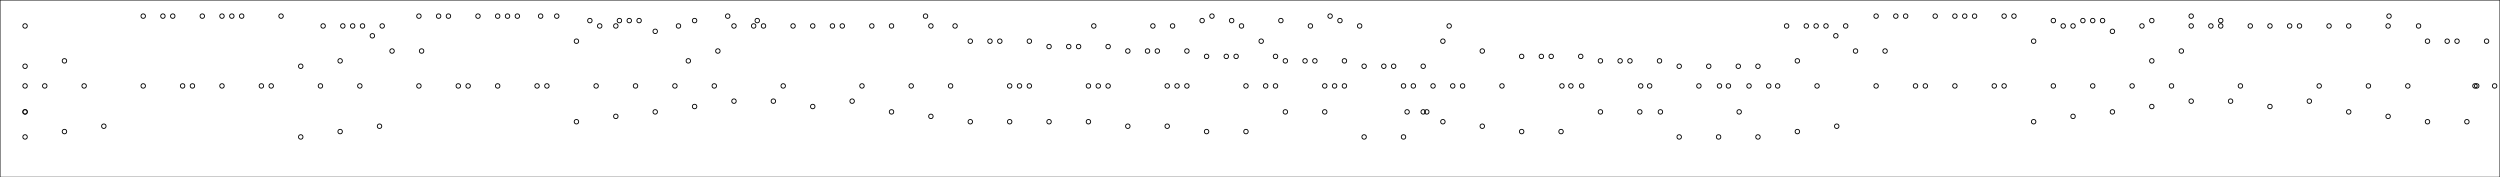 <?xml version="1.0"?>
<!DOCTYPE svg PUBLIC '-//W3C//DTD SVG 1.0//EN'
          'http://www.w3.org/TR/2001/REC-SVG-20010904/DTD/svg10.dtd'>
<svg xmlns:xlink="http://www.w3.org/1999/xlink" style="fill-opacity:1; color-rendering:auto; color-interpolation:auto; text-rendering:auto; stroke:black; stroke-linecap:square; stroke-miterlimit:10; shape-rendering:auto; stroke-opacity:1; fill:black; stroke-dasharray:none; font-weight:normal; stroke-width:1; font-family:'Dialog'; font-style:normal; stroke-linejoin:miter; font-size:12px; stroke-dashoffset:0; image-rendering:auto;" width="2793" height="198" xmlns="http://www.w3.org/2000/svg"
><!--Generated by the Batik Graphics2D SVG Generator--><defs id="genericDefs"
  /><g
  ><g style="stroke-linecap:round;"
    ><circle r="2.5" style="fill:none;" cx="28" cy="74"
    /></g
    ><g style="stroke-linecap:round;"
    ><circle r="2.5" style="fill:none;" cx="50" cy="96"
      /><circle r="2.5" style="fill:none;" cx="72" cy="68"
      /><circle r="2.5" style="fill:none;" cx="94" cy="96"
      /><circle r="2.5" style="fill:none;" cx="160" cy="18"
      /><circle r="2.5" style="fill:none;" cx="182" cy="18"
      /><circle r="2.5" style="fill:none;" cx="193" cy="18"
      /><circle r="2.5" style="fill:none;" cx="215" cy="96"
      /><circle r="2.5" style="fill:none;" cx="226" cy="18"
      /><circle r="2.5" style="fill:none;" cx="248" cy="18"
      /><circle r="2.5" style="fill:none;" cx="259" cy="18"
      /><circle r="2.5" style="fill:none;" cx="270" cy="18"
      /><circle r="2.5" style="fill:none;" cx="303" cy="96"
      /><circle r="2.5" style="fill:none;" cx="314" cy="18"
      /><circle r="2.5" style="fill:none;" cx="336" cy="74"
      /><circle r="2.5" style="fill:none;" cx="358" cy="96"
      /><circle r="2.5" style="fill:none;" cx="380" cy="68"
      /><circle r="2.5" style="fill:none;" cx="402" cy="96"
      /><circle r="2.5" style="fill:none;" cx="468" cy="18"
      /><circle r="2.5" style="fill:none;" cx="490" cy="18"
      /><circle r="2.5" style="fill:none;" cx="501" cy="18"
      /><circle r="2.5" style="fill:none;" cx="523" cy="96"
      /><circle r="2.5" style="fill:none;" cx="534" cy="18"
      /><circle r="2.5" style="fill:none;" cx="556" cy="18"
      /><circle r="2.5" style="fill:none;" cx="567" cy="18"
      /><circle r="2.5" style="fill:none;" cx="578" cy="18"
      /><circle r="2.5" style="fill:none;" cx="611" cy="96"
      /><circle r="2.5" style="fill:none;" cx="622" cy="18"
      /><circle r="2.5" style="fill:none;" cx="644" cy="46"
      /><circle r="2.5" style="fill:none;" cx="666" cy="96"
      /><circle r="2.5" style="fill:none;" cx="688" cy="29"
      /><circle r="2.5" style="fill:none;" cx="710" cy="96"
      /><circle r="2.5" style="fill:none;" cx="732" cy="35"
      /><circle r="2.5" style="fill:none;" cx="754" cy="96"
      /><circle r="2.5" style="fill:none;" cx="776" cy="23"
      /><circle r="2.5" style="fill:none;" cx="798" cy="96"
      /><circle r="2.5" style="fill:none;" cx="820" cy="29"
      /><circle r="2.5" style="fill:none;" cx="842" cy="29"
      /><circle r="2.5" style="fill:none;" cx="853" cy="29"
      /><circle r="2.5" style="fill:none;" cx="875" cy="96"
      /><circle r="2.5" style="fill:none;" cx="886" cy="29"
      /><circle r="2.5" style="fill:none;" cx="908" cy="29"
      /><circle r="2.5" style="fill:none;" cx="930" cy="29"
      /><circle r="2.5" style="fill:none;" cx="941" cy="29"
      /><circle r="2.5" style="fill:none;" cx="963" cy="96"
      /><circle r="2.5" style="fill:none;" cx="974" cy="29"
      /><circle r="2.5" style="fill:none;" cx="996" cy="29"
      /><circle r="2.5" style="fill:none;" cx="1018" cy="96"
      /><circle r="2.5" style="fill:none;" cx="1040" cy="29"
      /><circle r="2.5" style="fill:none;" cx="1062" cy="96"
      /><circle r="2.5" style="fill:none;" cx="1084" cy="46"
      /><circle r="2.5" style="fill:none;" cx="1106" cy="46"
      /><circle r="2.5" style="fill:none;" cx="1117" cy="46"
      /><circle r="2.5" style="fill:none;" cx="1139" cy="96"
      /><circle r="2.5" style="fill:none;" cx="1150" cy="46"
      /><circle r="2.5" style="fill:none;" cx="1172" cy="52"
      /><circle r="2.5" style="fill:none;" cx="1194" cy="52"
      /><circle r="2.5" style="fill:none;" cx="1205" cy="52"
      /><circle r="2.5" style="fill:none;" cx="1227" cy="96"
      /><circle r="2.5" style="fill:none;" cx="1238" cy="52"
      /><circle r="2.5" style="fill:none;" cx="1260" cy="57"
      /><circle r="2.5" style="fill:none;" cx="1282" cy="57"
      /><circle r="2.5" style="fill:none;" cx="1293" cy="57"
      /><circle r="2.5" style="fill:none;" cx="1315" cy="96"
      /><circle r="2.5" style="fill:none;" cx="1326" cy="57"
      /><circle r="2.5" style="fill:none;" cx="1348" cy="63"
      /><circle r="2.5" style="fill:none;" cx="1370" cy="63"
      /><circle r="2.5" style="fill:none;" cx="1381" cy="63"
      /><circle r="2.5" style="fill:none;" cx="1414" cy="96"
      /><circle r="2.5" style="fill:none;" cx="1425" cy="63"
      /><circle r="2.5" style="fill:none;" cx="1436" cy="68"
      /><circle r="2.5" style="fill:none;" cx="1458" cy="68"
      /><circle r="2.5" style="fill:none;" cx="1469" cy="68"
      /><circle r="2.5" style="fill:none;" cx="1491" cy="96"
      /><circle r="2.5" style="fill:none;" cx="1502" cy="68"
      /><circle r="2.5" style="fill:none;" cx="1524" cy="74"
      /><circle r="2.5" style="fill:none;" cx="1546" cy="74"
      /><circle r="2.5" style="fill:none;" cx="1557" cy="74"
      /><circle r="2.5" style="fill:none;" cx="1579" cy="96"
      /><circle r="2.5" style="fill:none;" cx="1590" cy="74"
      /><circle r="2.5" style="fill:none;" cx="1612" cy="46"
      /><circle r="2.5" style="fill:none;" cx="1634" cy="96"
      /><circle r="2.5" style="fill:none;" cx="1656" cy="57"
      /><circle r="2.5" style="fill:none;" cx="1678" cy="96"
      /><circle r="2.5" style="fill:none;" cx="1700" cy="63"
      /><circle r="2.5" style="fill:none;" cx="1722" cy="63"
      /><circle r="2.5" style="fill:none;" cx="1733" cy="63"
      /><circle r="2.5" style="fill:none;" cx="1755" cy="96"
      /><circle r="2.5" style="fill:none;" cx="1766" cy="63"
      /><circle r="2.5" style="fill:none;" cx="1788" cy="68"
      /><circle r="2.5" style="fill:none;" cx="1810" cy="68"
      /><circle r="2.5" style="fill:none;" cx="1821" cy="68"
      /><circle r="2.5" style="fill:none;" cx="1843" cy="96"
      /><circle r="2.5" style="fill:none;" cx="1854" cy="68"
      /><circle r="2.5" style="fill:none;" cx="1876" cy="74"
      /><circle r="2.5" style="fill:none;" cx="1898" cy="96"
      /><circle r="2.5" style="fill:none;" cx="1909" cy="74"
      /><circle r="2.5" style="fill:none;" cx="1931" cy="96"
      /><circle r="2.5" style="fill:none;" cx="1942" cy="74"
      /><circle r="2.5" style="fill:none;" cx="1964" cy="74"
      /><circle r="2.5" style="fill:none;" cx="1986" cy="96"
      /><circle r="2.5" style="fill:none;" cx="2008" cy="68"
      /><circle r="2.5" style="fill:none;" cx="2030" cy="96"
      /><circle r="2.5" style="fill:none;" cx="2096" cy="18"
      /><circle r="2.5" style="fill:none;" cx="2118" cy="18"
      /><circle r="2.5" style="fill:none;" cx="2129" cy="18"
      /><circle r="2.5" style="fill:none;" cx="2151" cy="96"
      /><circle r="2.5" style="fill:none;" cx="2162" cy="18"
      /><circle r="2.5" style="fill:none;" cx="2184" cy="18"
      /><circle r="2.5" style="fill:none;" cx="2195" cy="18"
      /><circle r="2.5" style="fill:none;" cx="2206" cy="18"
      /><circle r="2.5" style="fill:none;" cx="2239" cy="96"
      /><circle r="2.5" style="fill:none;" cx="2250" cy="18"
      /><circle r="2.5" style="fill:none;" cx="2272" cy="46"
      /><circle r="2.5" style="fill:none;" cx="2294" cy="96"
      /><circle r="2.5" style="fill:none;" cx="2316" cy="29"
      /><circle r="2.5" style="fill:none;" cx="2338" cy="96"
      /><circle r="2.5" style="fill:none;" cx="2360" cy="35"
      /><circle r="2.5" style="fill:none;" cx="2382" cy="96"
      /><circle r="2.5" style="fill:none;" cx="2404" cy="23"
      /><circle r="2.5" style="fill:none;" cx="2426" cy="96"
      /><circle r="2.5" style="fill:none;" cx="2448" cy="29"
      /><circle r="2.5" style="fill:none;" cx="2470" cy="29"
      /><circle r="2.5" style="fill:none;" cx="2481" cy="29"
      /><circle r="2.5" style="fill:none;" cx="2503" cy="96"
      /><circle r="2.5" style="fill:none;" cx="2514" cy="29"
      /><circle r="2.5" style="fill:none;" cx="2536" cy="29"
      /><circle r="2.5" style="fill:none;" cx="2558" cy="29"
      /><circle r="2.5" style="fill:none;" cx="2569" cy="29"
      /><circle r="2.5" style="fill:none;" cx="2591" cy="96"
      /><circle r="2.5" style="fill:none;" cx="2602" cy="29"
      /><circle r="2.5" style="fill:none;" cx="2624" cy="29"
      /><circle r="2.5" style="fill:none;" cx="2646" cy="96"
      /><circle r="2.5" style="fill:none;" cx="2668" cy="29"
      /><circle r="2.5" style="fill:none;" cx="2690" cy="96"
      /><circle r="2.5" style="fill:none;" cx="2712" cy="46"
      /><circle r="2.5" style="fill:none;" cx="2734" cy="46"
      /><circle r="2.5" style="fill:none;" cx="2745" cy="46"
      /><circle r="2.5" style="fill:none;" cx="2767" cy="96"
      /><circle r="2.5" style="fill:none;" cx="2778" cy="46"
      /><circle r="2.5" style="fill:none;" cx="28" cy="153"
      /><circle r="2.5" style="fill:none;" cx="72" cy="147"
      /><circle r="2.5" style="fill:none;" cx="116" cy="141"
      /><circle r="2.5" style="fill:none;" cx="160" cy="96"
      /><circle r="2.5" style="fill:none;" cx="204" cy="96"
      /><circle r="2.5" style="fill:none;" cx="248" cy="96"
      /><circle r="2.5" style="fill:none;" cx="292" cy="96"
      /><circle r="2.5" style="fill:none;" cx="336" cy="153"
      /><circle r="2.5" style="fill:none;" cx="380" cy="147"
      /><circle r="2.5" style="fill:none;" cx="424" cy="141"
      /><circle r="2.5" style="fill:none;" cx="468" cy="96"
      /><circle r="2.5" style="fill:none;" cx="512" cy="96"
      /><circle r="2.5" style="fill:none;" cx="556" cy="96"
      /><circle r="2.5" style="fill:none;" cx="600" cy="96"
      /><circle r="2.5" style="fill:none;" cx="644" cy="136"
      /><circle r="2.5" style="fill:none;" cx="688" cy="130"
      /><circle r="2.5" style="fill:none;" cx="732" cy="125"
      /><circle r="2.5" style="fill:none;" cx="776" cy="119"
      /><circle r="2.5" style="fill:none;" cx="820" cy="113"
      /><circle r="2.5" style="fill:none;" cx="864" cy="113"
      /><circle r="2.5" style="fill:none;" cx="908" cy="119"
      /><circle r="2.5" style="fill:none;" cx="952" cy="113"
      /><circle r="2.5" style="fill:none;" cx="996" cy="125"
      /><circle r="2.5" style="fill:none;" cx="1040" cy="130"
      /><circle r="2.5" style="fill:none;" cx="1084" cy="136"
      /><circle r="2.5" style="fill:none;" cx="1128" cy="136"
      /><circle r="2.5" style="fill:none;" cx="1172" cy="136"
      /><circle r="2.5" style="fill:none;" cx="1216" cy="136"
      /><circle r="2.5" style="fill:none;" cx="1260" cy="141"
      /><circle r="2.5" style="fill:none;" cx="1304" cy="141"
      /><circle r="2.5" style="fill:none;" cx="1348" cy="147"
      /><circle r="2.5" style="fill:none;" cx="1392" cy="147"
      /><circle r="2.5" style="fill:none;" cx="1436" cy="125"
      /><circle r="2.5" style="fill:none;" cx="1480" cy="125"
      /><circle r="2.5" style="fill:none;" cx="1524" cy="153"
      /><circle r="2.5" style="fill:none;" cx="1568" cy="153"
      /><circle r="2.5" style="fill:none;" cx="1612" cy="136"
      /><circle r="2.5" style="fill:none;" cx="1656" cy="141"
      /><circle r="2.5" style="fill:none;" cx="1700" cy="147"
      /><circle r="2.5" style="fill:none;" cx="1744" cy="147"
      /><circle r="2.5" style="fill:none;" cx="1788" cy="125"
      /><circle r="2.5" style="fill:none;" cx="1832" cy="125"
      /><circle r="2.5" style="fill:none;" cx="1876" cy="153"
      /><circle r="2.5" style="fill:none;" cx="1920" cy="153"
      /><circle r="2.5" style="fill:none;" cx="1964" cy="153"
      /><circle r="2.5" style="fill:none;" cx="2008" cy="147"
      /><circle r="2.5" style="fill:none;" cx="2052" cy="141"
      /><circle r="2.5" style="fill:none;" cx="2096" cy="96"
      /><circle r="2.5" style="fill:none;" cx="2140" cy="96"
      /><circle r="2.5" style="fill:none;" cx="2184" cy="96"
      /><circle r="2.5" style="fill:none;" cx="2228" cy="96"
      /><circle r="2.5" style="fill:none;" cx="2272" cy="136"
      /><circle r="2.5" style="fill:none;" cx="2316" cy="130"
      /><circle r="2.5" style="fill:none;" cx="2360" cy="125"
      /><circle r="2.5" style="fill:none;" cx="2404" cy="119"
      /><circle r="2.5" style="fill:none;" cx="2448" cy="113"
      /><circle r="2.5" style="fill:none;" cx="2492" cy="113"
      /><circle r="2.5" style="fill:none;" cx="2536" cy="119"
      /><circle r="2.5" style="fill:none;" cx="2580" cy="113"
      /><circle r="2.5" style="fill:none;" cx="2624" cy="125"
      /><circle r="2.5" style="fill:none;" cx="2668" cy="130"
      /><circle r="2.5" style="fill:none;" cx="2712" cy="136"
      /><circle r="2.5" style="fill:none;" cx="2756" cy="136"
      /><circle r="2.5" style="fill:none;" cx="28" cy="29"
      /><circle r="2.5" style="fill:none;" cx="361" cy="29"
      /><circle r="2.5" style="fill:none;" cx="383" cy="29"
      /><circle r="2.5" style="fill:none;" cx="394" cy="29"
      /><circle r="2.5" style="fill:none;" cx="405" cy="29"
      /><circle r="2.5" style="fill:none;" cx="416" cy="40"
      /><circle r="2.5" style="fill:none;" cx="427" cy="29"
      /><circle r="2.5" style="fill:none;" cx="438" cy="57"
      /><circle r="2.5" style="fill:none;" cx="471" cy="57"
      /><circle r="2.5" style="fill:none;" cx="604" cy="18"
      /><circle r="2.5" style="fill:none;" cx="659" cy="23"
      /><circle r="2.5" style="fill:none;" cx="670" cy="29"
      /><circle r="2.5" style="fill:none;" cx="692" cy="23"
      /><circle r="2.5" style="fill:none;" cx="703" cy="23"
      /><circle r="2.5" style="fill:none;" cx="714" cy="23"
      /><circle r="2.5" style="fill:none;" cx="758" cy="29"
      /><circle r="2.5" style="fill:none;" cx="769" cy="68"
      /><circle r="2.5" style="fill:none;" cx="802" cy="57"
      /><circle r="2.5" style="fill:none;" cx="813" cy="18"
      /><circle r="2.5" style="fill:none;" cx="846" cy="23"
      /><circle r="2.5" style="fill:none;" cx="1034" cy="18"
      /><circle r="2.5" style="fill:none;" cx="1067" cy="29"
      /><circle r="2.5" style="fill:none;" cx="1222" cy="29"
      /><circle r="2.5" style="fill:none;" cx="1288" cy="29"
      /><circle r="2.5" style="fill:none;" cx="1310" cy="29"
      /><circle r="2.5" style="fill:none;" cx="1343" cy="23"
      /><circle r="2.5" style="fill:none;" cx="1354" cy="18"
      /><circle r="2.5" style="fill:none;" cx="1376" cy="23"
      /><circle r="2.5" style="fill:none;" cx="1387" cy="29"
      /><circle r="2.5" style="fill:none;" cx="1409" cy="46"
      /><circle r="2.5" style="fill:none;" cx="1431" cy="23"
      /><circle r="2.5" style="fill:none;" cx="1464" cy="29"
      /><circle r="2.5" style="fill:none;" cx="1486" cy="18"
      /><circle r="2.5" style="fill:none;" cx="1497" cy="23"
      /><circle r="2.5" style="fill:none;" cx="1519" cy="29"
      /><circle r="2.5" style="fill:none;" cx="1619" cy="29"
      /><circle r="2.5" style="fill:none;" cx="1996" cy="29"
      /><circle r="2.5" style="fill:none;" cx="2018" cy="29"
      /><circle r="2.5" style="fill:none;" cx="2029" cy="29"
      /><circle r="2.5" style="fill:none;" cx="2040" cy="29"
      /><circle r="2.5" style="fill:none;" cx="2051" cy="40"
      /><circle r="2.5" style="fill:none;" cx="2062" cy="29"
      /><circle r="2.5" style="fill:none;" cx="2073" cy="57"
      /><circle r="2.5" style="fill:none;" cx="2106" cy="57"
      /><circle r="2.5" style="fill:none;" cx="2239" cy="18"
      /><circle r="2.5" style="fill:none;" cx="2294" cy="23"
      /><circle r="2.5" style="fill:none;" cx="2305" cy="29"
      /><circle r="2.5" style="fill:none;" cx="2327" cy="23"
      /><circle r="2.5" style="fill:none;" cx="2338" cy="23"
      /><circle r="2.5" style="fill:none;" cx="2349" cy="23"
      /><circle r="2.5" style="fill:none;" cx="2393" cy="29"
      /><circle r="2.5" style="fill:none;" cx="2404" cy="68"
      /><circle r="2.5" style="fill:none;" cx="2437" cy="57"
      /><circle r="2.5" style="fill:none;" cx="2448" cy="18"
      /><circle r="2.5" style="fill:none;" cx="2481" cy="23"
      /><circle r="2.5" style="fill:none;" cx="2669" cy="18"
      /><circle r="2.5" style="fill:none;" cx="2702" cy="29"
      /><circle r="2.5" style="fill:none;" cx="28" cy="96"
      /><circle r="2.5" style="fill:none;" cx="1128" cy="96"
      /><circle r="2.5" style="fill:none;" cx="1150" cy="96"
      /><circle r="2.5" style="fill:none;" cx="1216" cy="96"
      /><circle r="2.5" style="fill:none;" cx="1238" cy="96"
      /><circle r="2.5" style="fill:none;" cx="1304" cy="96"
      /><circle r="2.5" style="fill:none;" cx="1326" cy="96"
      /><circle r="2.5" style="fill:none;" cx="1392" cy="96"
      /><circle r="2.5" style="fill:none;" cx="1425" cy="96"
      /><circle r="2.5" style="fill:none;" cx="1480" cy="96"
      /><circle r="2.5" style="fill:none;" cx="1502" cy="96"
      /><circle r="2.5" style="fill:none;" cx="1568" cy="96"
      /><circle r="2.5" style="fill:none;" cx="1590" cy="125"
      /><circle r="2.5" style="fill:none;" cx="1601" cy="96"
      /><circle r="2.5" style="fill:none;" cx="1623" cy="96"
      /><circle r="2.5" style="fill:none;" cx="1745" cy="96"
      /><circle r="2.5" style="fill:none;" cx="1767" cy="96"
      /><circle r="2.5" style="fill:none;" cx="1833" cy="96"
      /><circle r="2.5" style="fill:none;" cx="1855" cy="125"
      /><circle r="2.5" style="fill:none;" cx="1921" cy="96"
      /><circle r="2.5" style="fill:none;" cx="1943" cy="125"
      /><circle r="2.5" style="fill:none;" cx="1954" cy="96"
      /><circle r="2.5" style="fill:none;" cx="1976" cy="96"
      /><circle r="2.5" style="fill:none;" cx="2765" cy="96"
      /><circle r="2.5" style="fill:none;" cx="2787" cy="96"
      /><circle r="2.5" style="fill:none;" cx="28" cy="125"
      /><circle r="2.5" style="fill:none;" cx="1572" cy="125"
      /><circle r="2.5" style="fill:none;" cx="1594" cy="125"
      /><circle r="2.5" style="fill:none;" cx="28" cy="125"
      /><rect x="0" width="2793" height="198" y="0" style="fill:none;"
    /></g
  ></g
></svg
>
